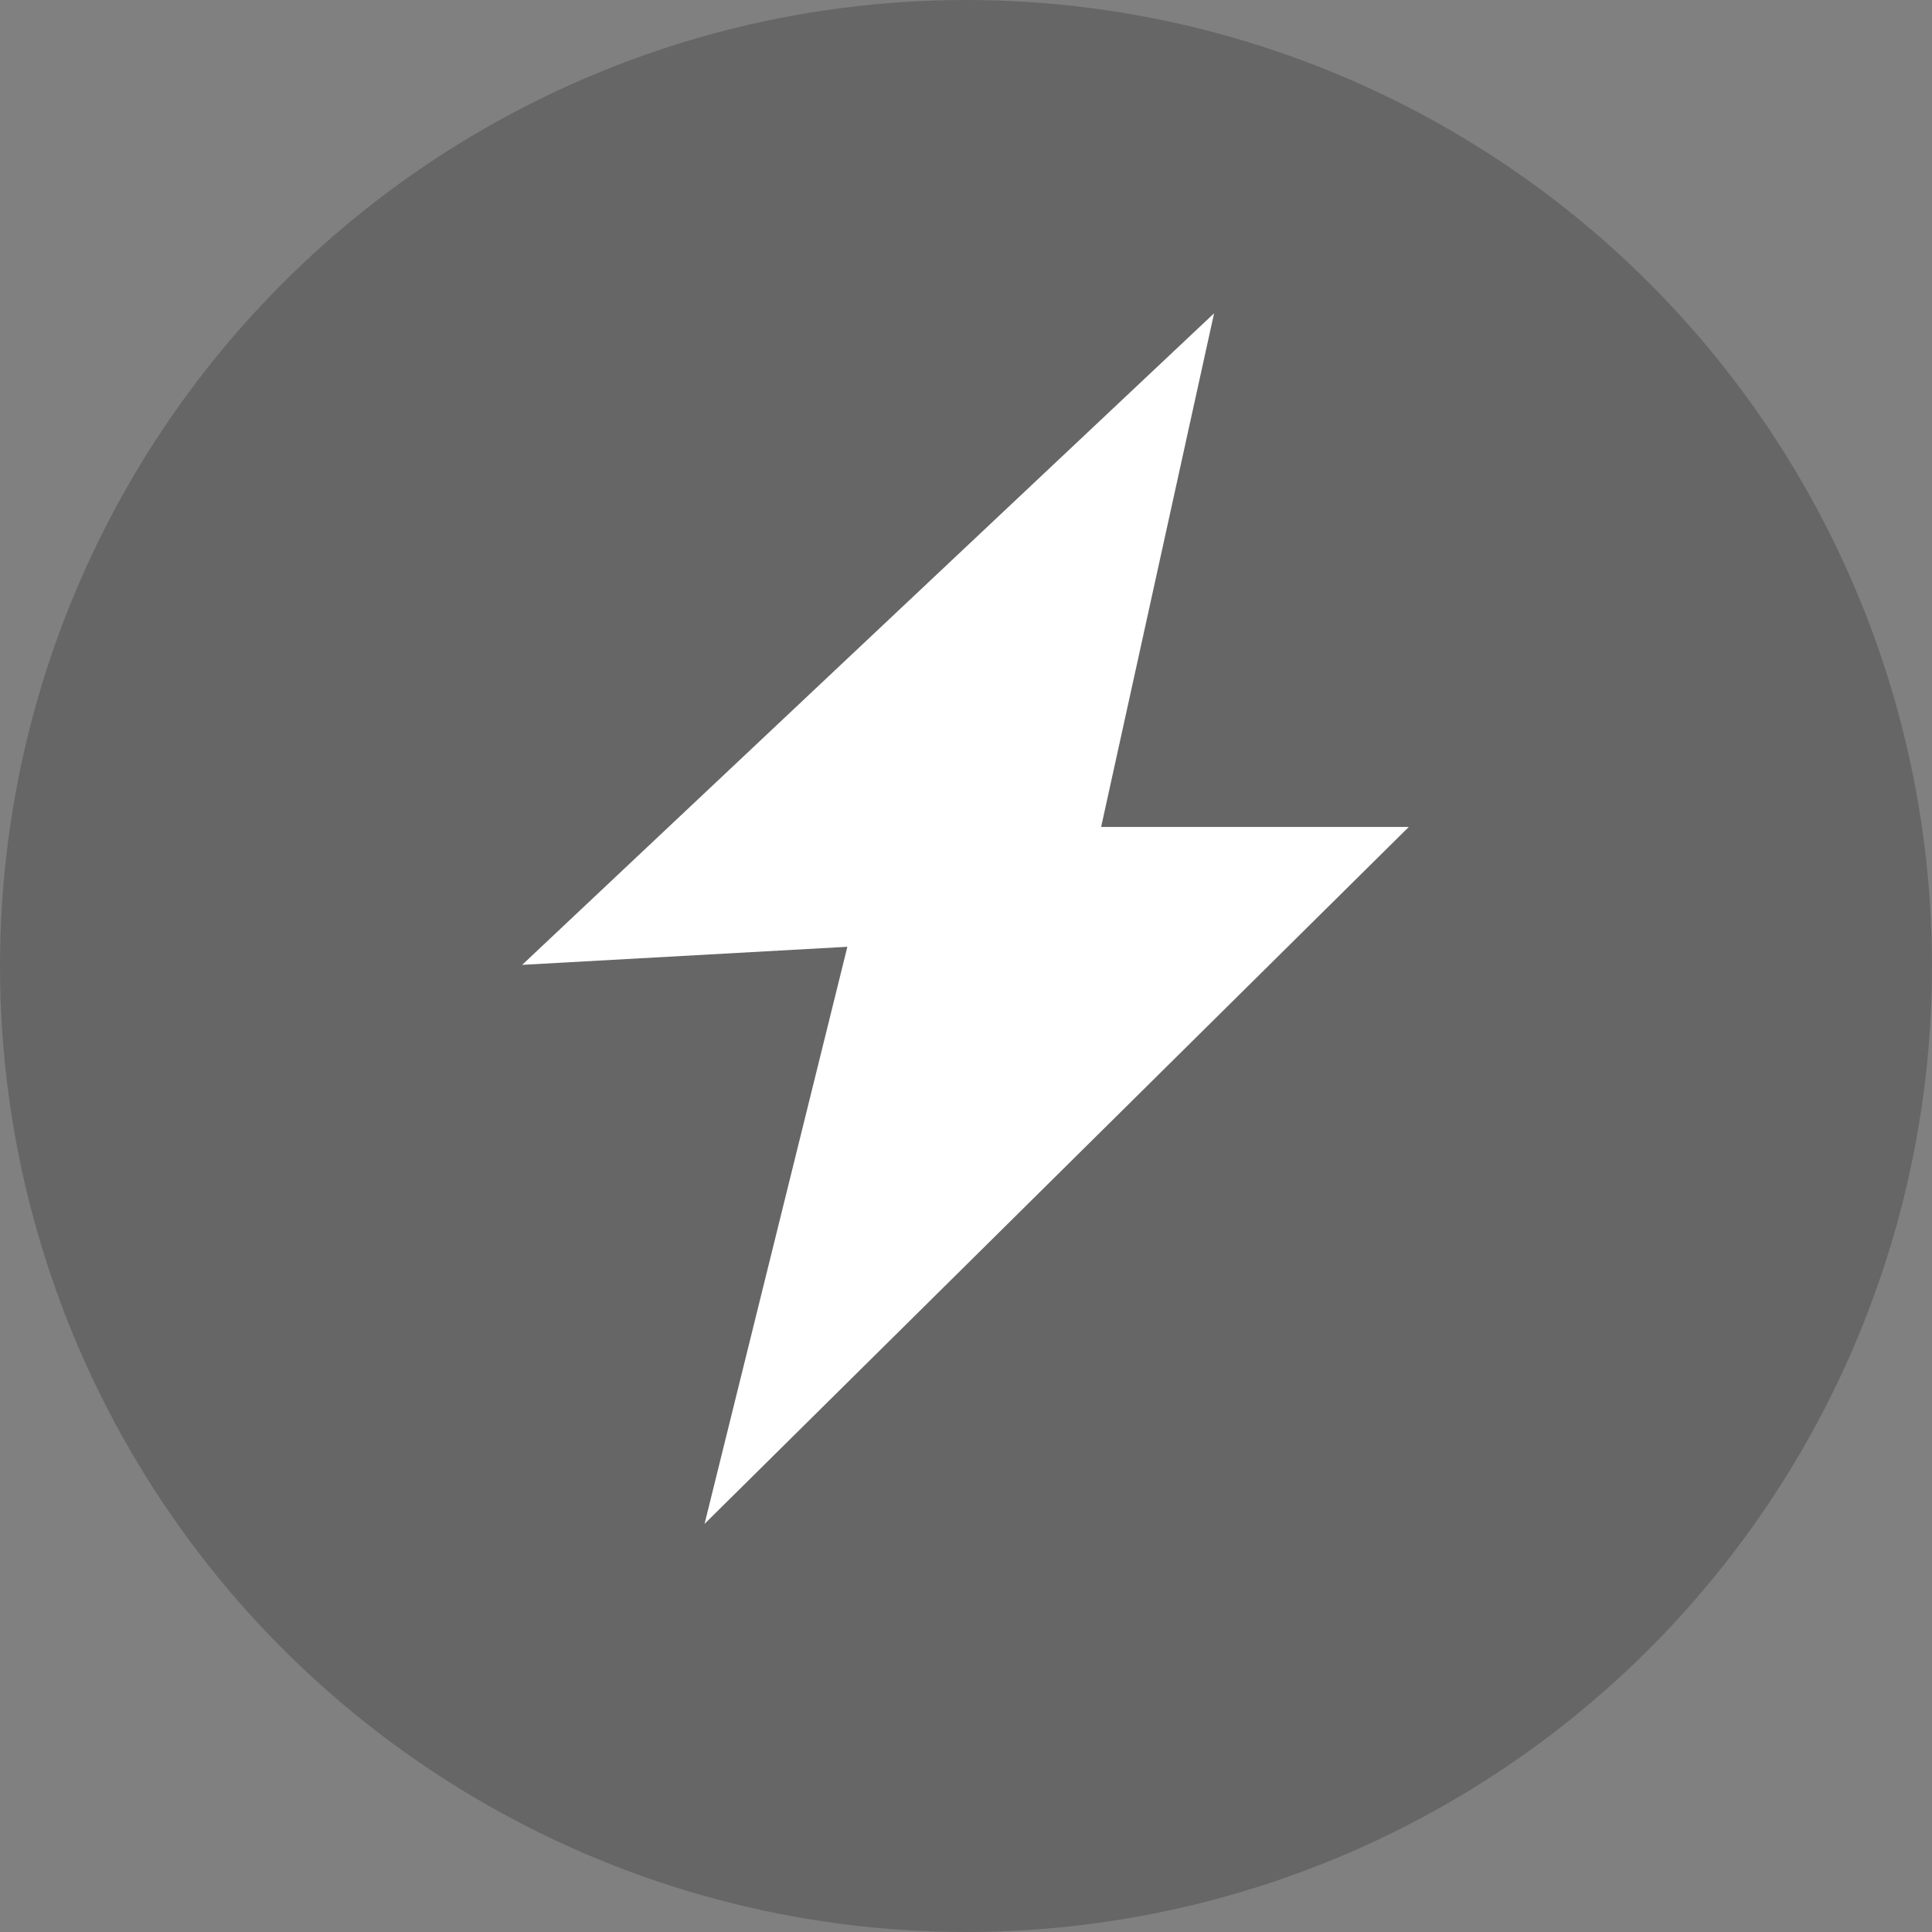 <svg xmlns="http://www.w3.org/2000/svg" width="37" height="37" viewBox="0 0 37 37">
  <rect x="0" y="0" width="37" height="37" fill="#808080" stroke="none"/>
  <g id="tourch_off" transform="translate(-194 -145)">
    <circle id="Ellipse_2913" data-name="Ellipse 2913" cx="18.5" cy="18.5" r="18.5" transform="translate(194 145)" opacity="0.2"/>
    <g id="Component_44_3" data-name="Component 44 – 3" transform="translate(204 151)">
      <path id="Icon_metro-power" data-name="Icon metro-power" d="M13.251,0,0,12.478l6.228-.346L3.493,23.184,16.98,9.837H11.088L13.251,0Z" transform="translate(0 0)" fill="#fff"/>
      <g id="Rectangle_5210" data-name="Rectangle 5210" transform="translate(1.677 2.717) rotate(-38)" fill="#fff" stroke="#5f6481" stroke-width="1" opacity="0">
        <rect width="1.39" height="21.146" stroke="none"/>
        <rect x="-0.5" y="-0.5" width="2.39" height="22.146" fill="none"/>
      </g>
    </g>
  </g>
</svg>
